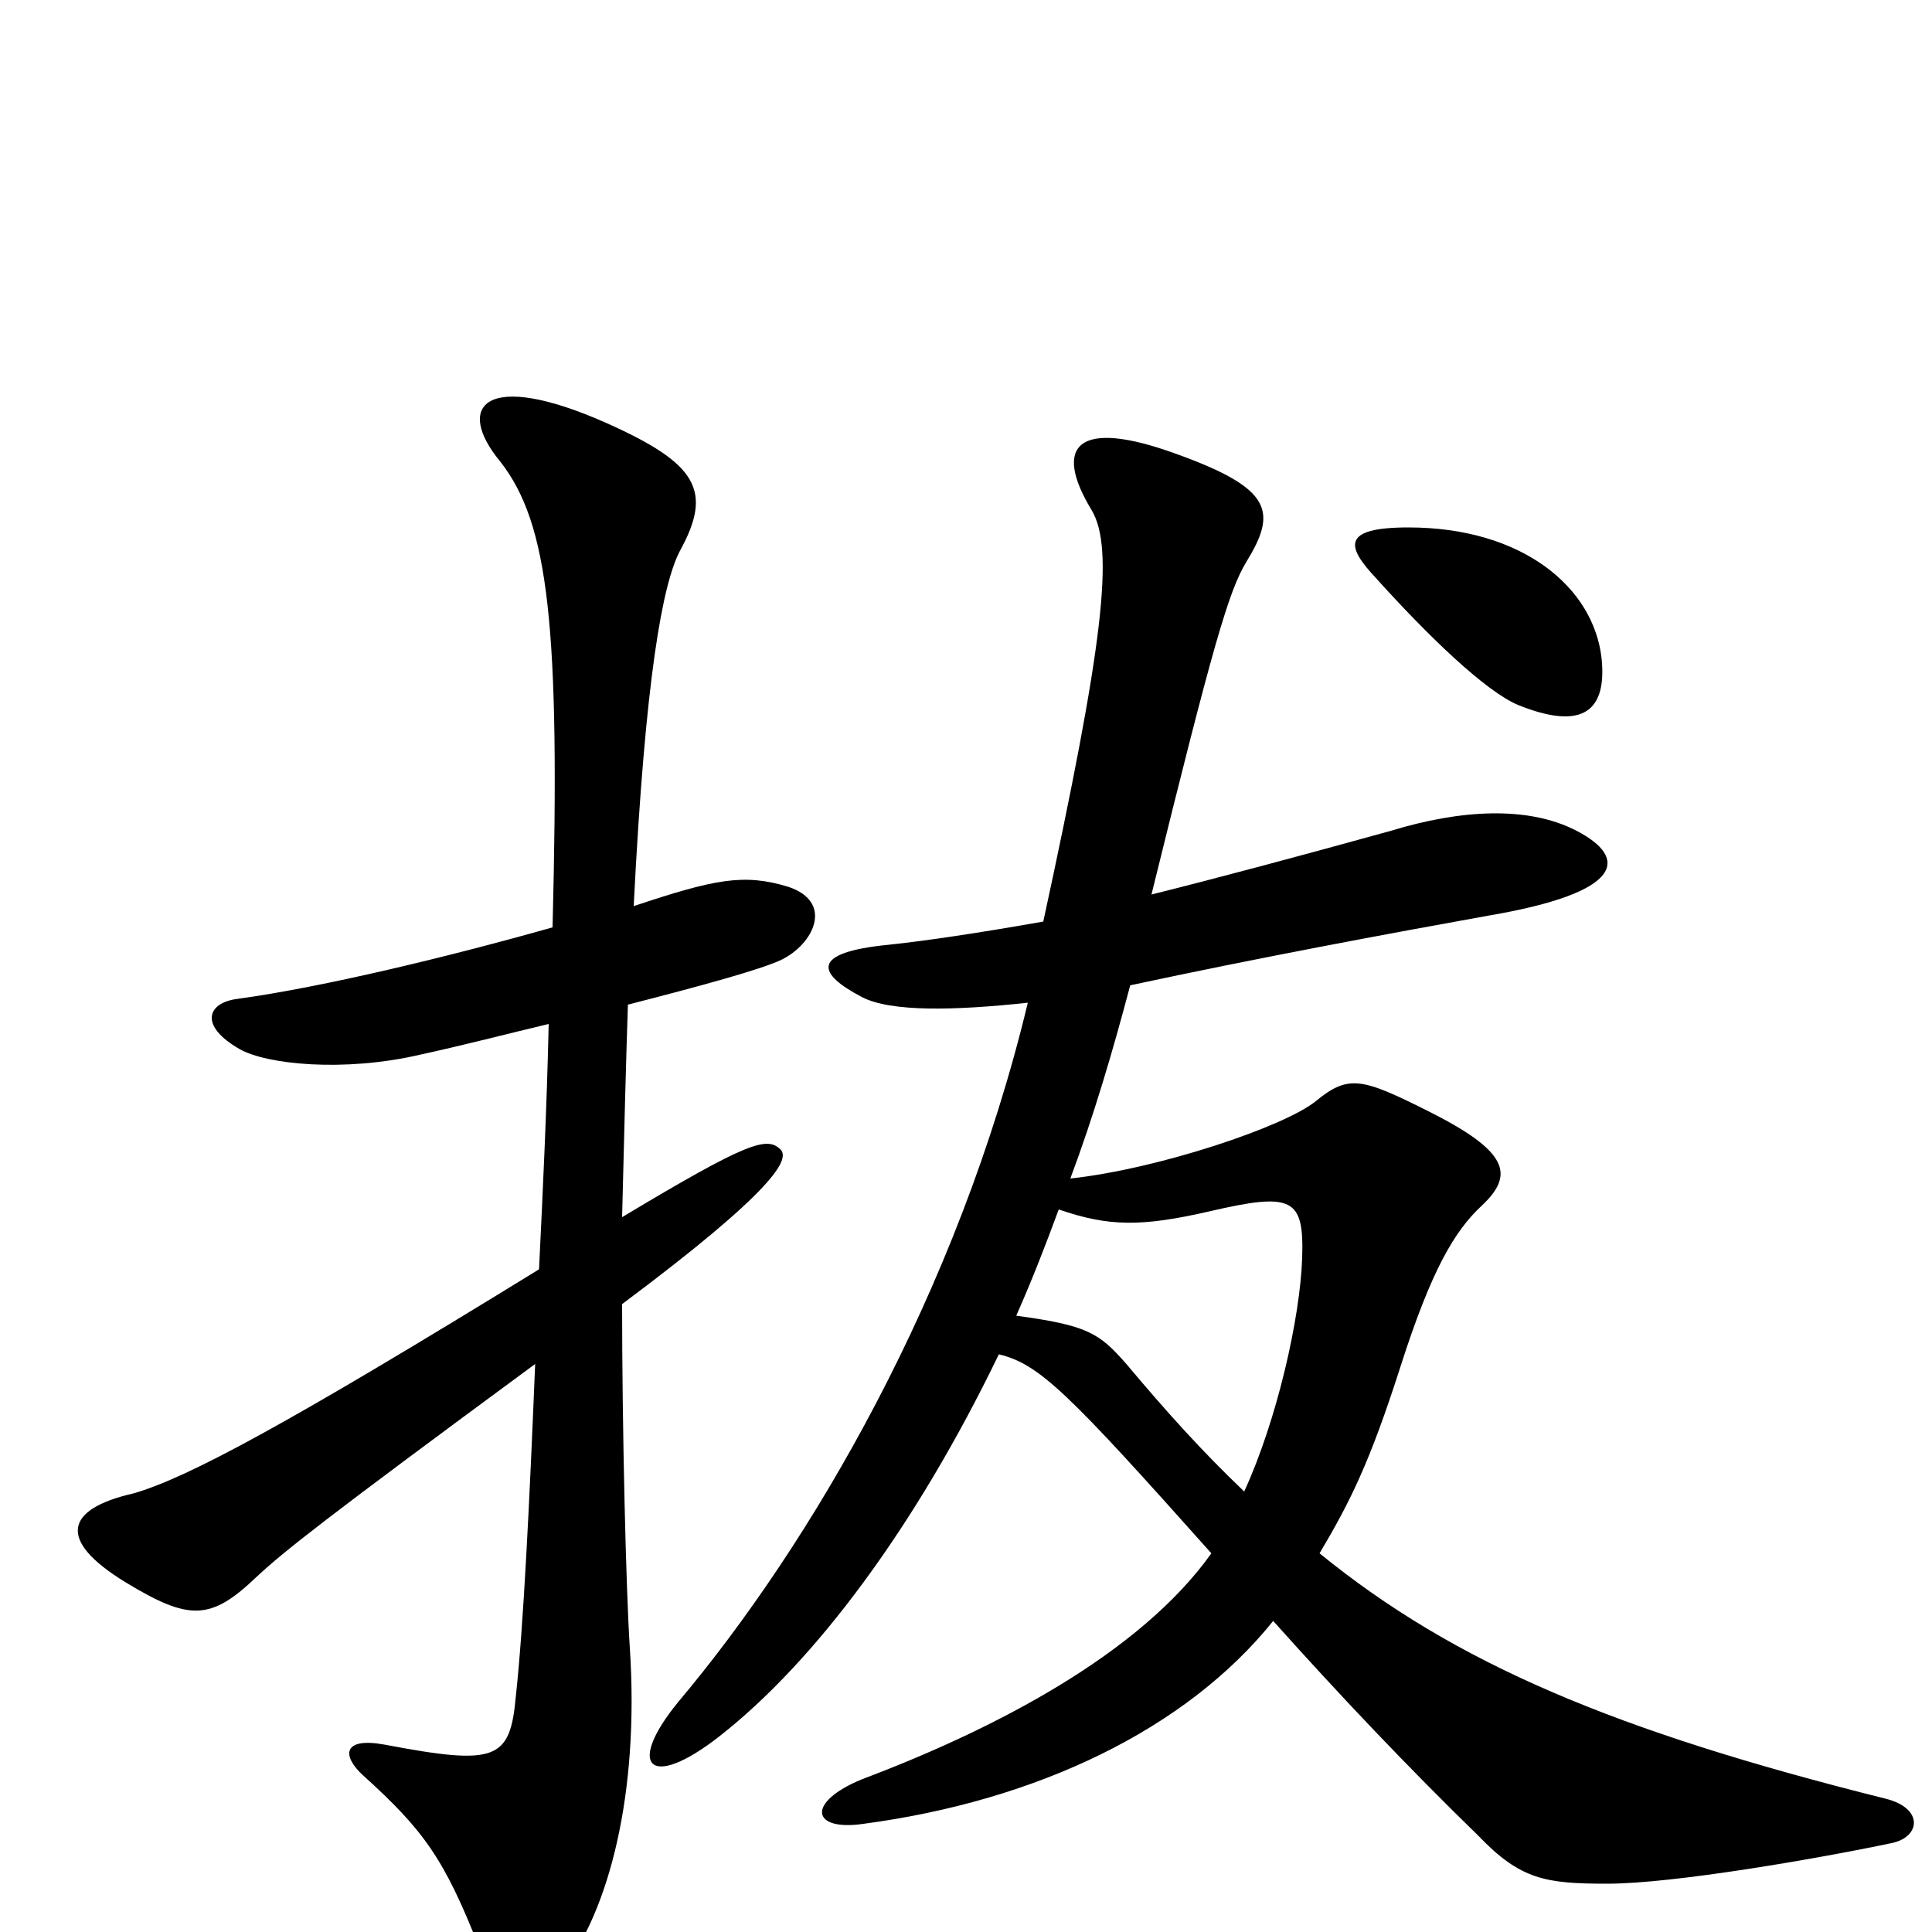 <svg xmlns="http://www.w3.org/2000/svg" viewBox="0 -1000 1000 1000">
	<path fill="#000000" d="M829 -659C825 -696 788 -727 729 -727C694 -727 697 -717 712 -701C739 -671 769 -642 786 -635C816 -623 832 -629 829 -659ZM979 -46C994 -49 996 -64 976 -69C836 -104 753 -139 683 -196C699 -223 709 -243 725 -293C741 -343 753 -363 767 -376C784 -392 781 -404 739 -425C705 -442 698 -444 681 -430C665 -417 600 -395 554 -390C566 -422 576 -456 585 -490C650 -504 720 -517 770 -526C841 -538 843 -556 816 -570C791 -583 756 -581 720 -570C673 -557 632 -546 596 -537C628 -667 636 -694 645 -709C661 -735 659 -747 609 -765C557 -784 545 -769 565 -736C577 -716 571 -666 540 -523C506 -517 479 -513 460 -511C419 -507 423 -496 446 -484C461 -476 495 -477 532 -481C496 -331 420 -201 351 -119C324 -86 336 -73 372 -101C422 -140 474 -210 517 -299C538 -294 553 -279 627 -196C590 -144 515 -105 446 -79C417 -67 420 -52 447 -56C537 -68 614 -105 659 -161C693 -123 729 -85 765 -50C787 -27 800 -25 832 -25C866 -25 941 -38 979 -46ZM408 -541C385 -548 370 -545 328 -531C334 -650 343 -698 352 -715C369 -746 361 -760 314 -781C251 -809 235 -790 259 -761C284 -729 290 -676 286 -520C233 -505 167 -489 123 -483C107 -481 103 -469 124 -457C138 -449 178 -445 217 -454C240 -459 263 -465 284 -470C283 -426 281 -384 279 -343C149 -263 97 -235 69 -227C34 -219 29 -203 65 -181C98 -161 109 -161 133 -184C147 -197 167 -213 277 -294C274 -221 271 -159 267 -122C264 -89 257 -86 199 -97C177 -101 177 -91 188 -81C219 -53 230 -38 248 8C256 25 281 33 291 20C315 -11 331 -71 326 -147C324 -177 322 -261 322 -325C401 -384 409 -400 404 -405C397 -412 387 -409 322 -370C323 -411 324 -450 325 -480C364 -490 393 -498 404 -503C421 -511 432 -533 408 -541ZM674 -349C673 -318 661 -265 644 -228C622 -249 604 -269 583 -294C569 -310 563 -314 526 -319C534 -337 541 -355 548 -374C574 -365 591 -365 626 -373C669 -383 675 -380 674 -349Z"/>
</svg>